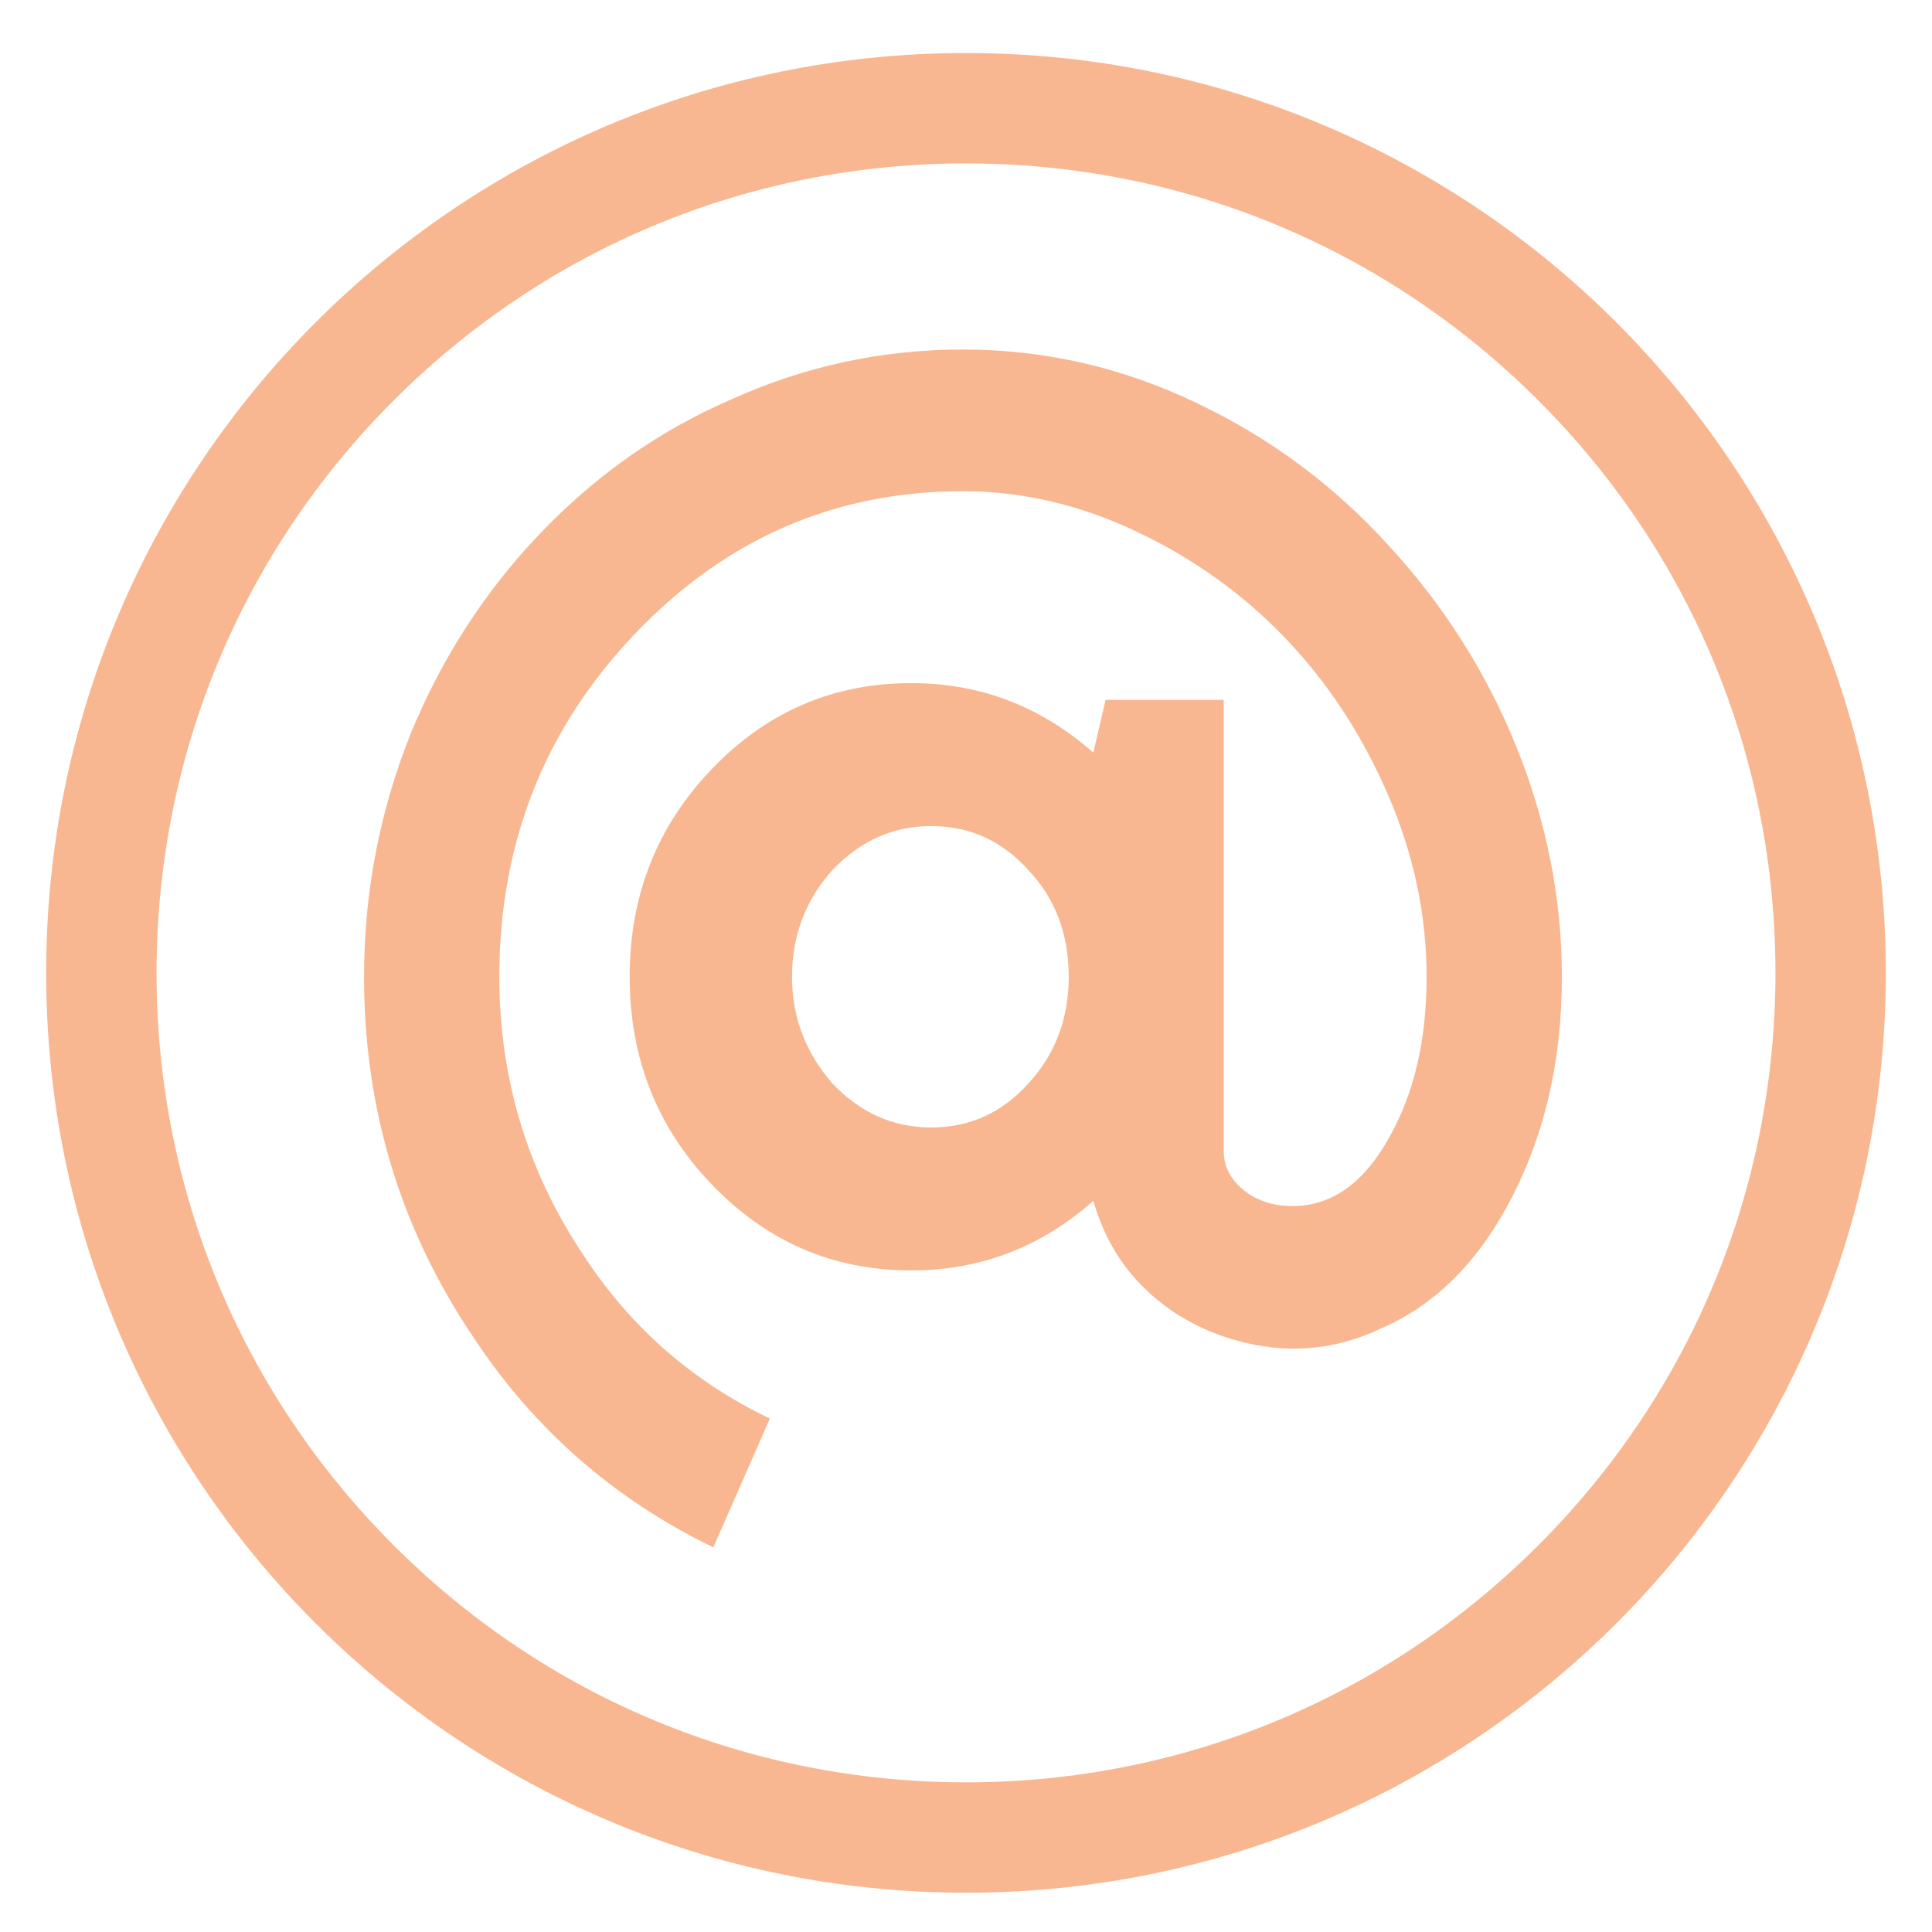 <?xml version="1.0" encoding="utf-8"?>
<!-- Generator: Adobe Illustrator 16.0.0, SVG Export Plug-In . SVG Version: 6.00 Build 0)  -->
<!DOCTYPE svg PUBLIC "-//W3C//DTD SVG 1.1//EN" "http://www.w3.org/Graphics/SVG/1.1/DTD/svg11.dtd">
<svg version="1.1" id="Calque_1" xmlns="http://www.w3.org/2000/svg" xmlns:xlink="http://www.w3.org/1999/xlink" x="0px" y="0px"
	 width="500px" height="500px" viewBox="0 0 500 500" enable-background="new 0 0 500 500" xml:space="preserve">
<g opacity="0.5">
	<g>
		<path fill="#F26F21" d="M250,42.291c55.954,0,108.561,21.791,148.127,61.358c39.569,39.567,61.358,92.173,61.358,148.13
			c0,55.956-21.789,108.563-61.358,148.13C358.56,439.479,305.954,461.268,250,461.268c-55.956,0-108.563-21.789-148.131-61.358
			c-39.568-39.567-61.356-92.174-61.356-148.13c0-55.956,21.788-108.563,61.356-148.13C141.437,64.083,194.044,42.291,250,42.291
			 M250,13.724c-131.475,0-238.054,106.583-238.054,238.053c0,131.472,106.576,238.057,238.054,238.057
			c131.475,0,238.053-106.583,238.053-238.055C488.053,120.309,381.475,13.724,250,13.724L250,13.724z"/>
	</g>
	<g>
		<path fill="#F26F21" d="M199.244,367.121l-14.641,33.334c-25.676-12.449-46.363-30.558-62.063-54.334
			c-18.888-28-28.327-59.109-28.327-93.333c0-21.776,4.028-42.776,12.096-63c8.061-19.552,19.2-36.776,33.419-51.667
			c14.426-15.109,30.872-26.667,49.332-34.667c19.096-8.667,39.147-13,60.153-13c21.216,0,41.48,4.667,60.791,14
			c18.669,8.89,35.01,21,49.015,36.333c14.426,15.558,25.565,33.057,33.419,52.5c7.848,19.448,11.775,39.282,11.775,59.5
			c0,22.448-4.774,42.333-14.322,59.667c-8.274,15.109-19.096,25.552-32.464,31.333c-12.095,5.776-24.722,6.775-37.875,2.999
			c-10.821-3.113-19.732-8.78-26.734-16.999c-4.456-5.334-7.748-11.667-9.866-19c-13.582,12-29.282,18-47.105,18
			c-20.161,0-37.348-7.385-51.56-22.167c-14.219-14.776-21.325-32.719-21.325-53.833c0-21.109,7.106-39.052,21.325-53.833
			c14.212-14.776,31.398-22.167,51.56-22.167c17.823,0,33.523,6,47.105,18l3.182-13.667h30.555v116.666
			c0,3.334,1.164,6.226,3.502,8.668c2.332,2.447,5.195,4.114,8.593,4.999c1.695,0.448,3.605,0.667,5.729,0.667
			c10.186,0,18.564-5.999,25.145-18c6.364-11.333,9.548-25.109,9.548-41.333c0-16-3.342-31.719-10.025-47.167
			c-6.685-15.443-15.491-28.885-26.418-40.333c-10.931-11.442-23.765-20.667-38.51-27.667c-14.75-7-29.759-10.5-45.037-10.5
			c-33.1,0-61.377,12.281-84.819,36.833c-23.448,24.558-35.17,54.167-35.17,88.833c0,26.448,7.32,50.557,21.961,72.333
			C163.28,343.564,179.298,357.564,199.244,367.121z M266.082,280.454c7.002-7.552,10.503-16.775,10.503-27.666
			c0-11.11-3.501-20.333-10.503-27.667c-6.793-7.552-15.173-11.333-25.144-11.333c-9.762,0-18.251,3.782-25.463,11.333
			c-7.001,7.781-10.502,17-10.502,27.667c0,10.448,3.501,19.666,10.502,27.666c7.212,7.558,15.701,11.334,25.463,11.334
			C250.909,291.788,259.289,288.012,266.082,280.454z"/>
	</g>
</g>
</svg>
